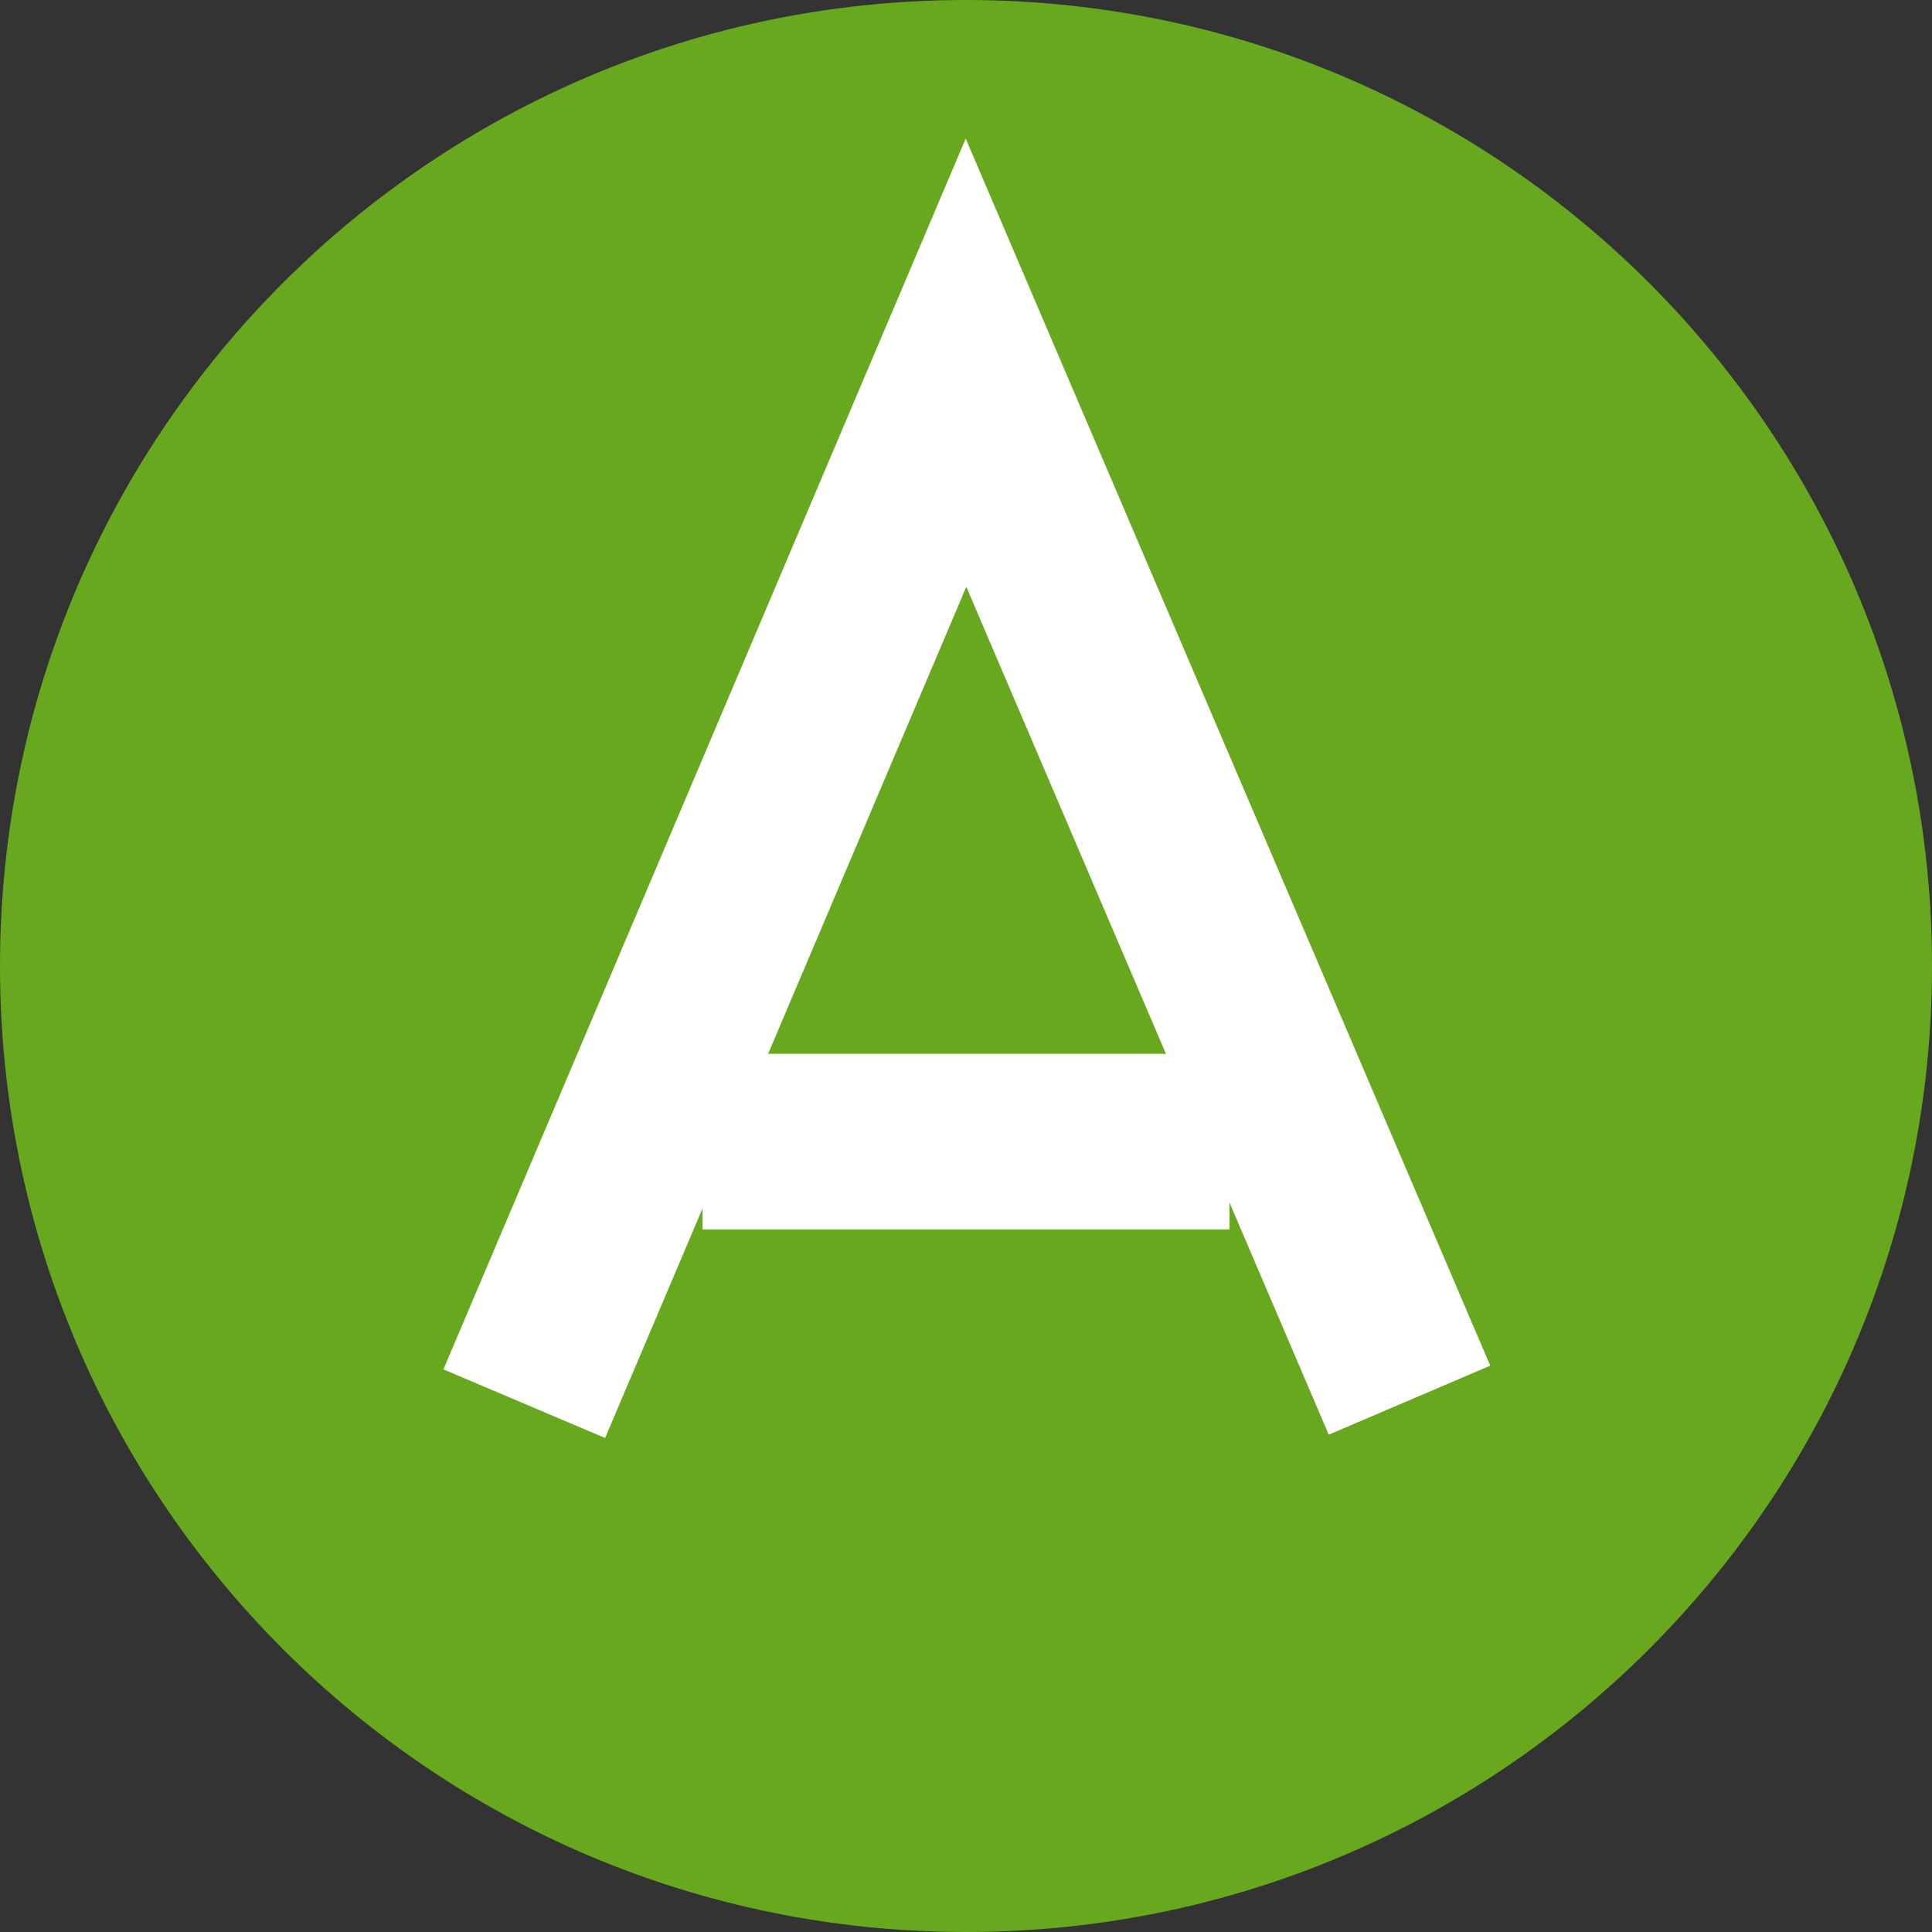 <?xml version="1.0" encoding="UTF-8" standalone="no"?>
<svg width="11px" height="11px" viewBox="0 0 11 11" version="1.1" xmlns="http://www.w3.org/2000/svg" xmlns:xlink="http://www.w3.org/1999/xlink" xmlns:sketch="http://www.bohemiancoding.com/sketch/ns">
    <rect x="0" y="0" width="11" height="11" fill="#333333" stroke="none"/>
    <title>resource-adhoc</title>
    <description>Created with Sketch (http://www.bohemiancoding.com/sketch)</description>
    <defs></defs>
    <g id="Page-1" stroke="none" stroke-width="1" fill="none" fill-rule="evenodd" sketch:type="MSPage">
        <g id="resource-adhoc" sketch:type="MSArtboardGroup">
            <path d="M5.5,11 C8.538,11 11,8.538 11,5.5 C11,2.462 8.538,0 5.5,0 C2.462,0 0,2.462 0,5.5 C0,8.538 2.462,11 5.5,11 Z" id="Oval-1" fill="#68A81E" sketch:type="MSShapeGroup"></path>
            <rect id="Rectangle-10" fill="#FFFFFF" sketch:type="MSShapeGroup" x="4" y="6" width="3" height="1"></rect>
            <path d="M2.985,7.992 L5.5,2.065 L8.025,7.972" id="Path-5" stroke="#FFFFFF" sketch:type="MSShapeGroup"></path>
        </g>
    </g>
</svg>